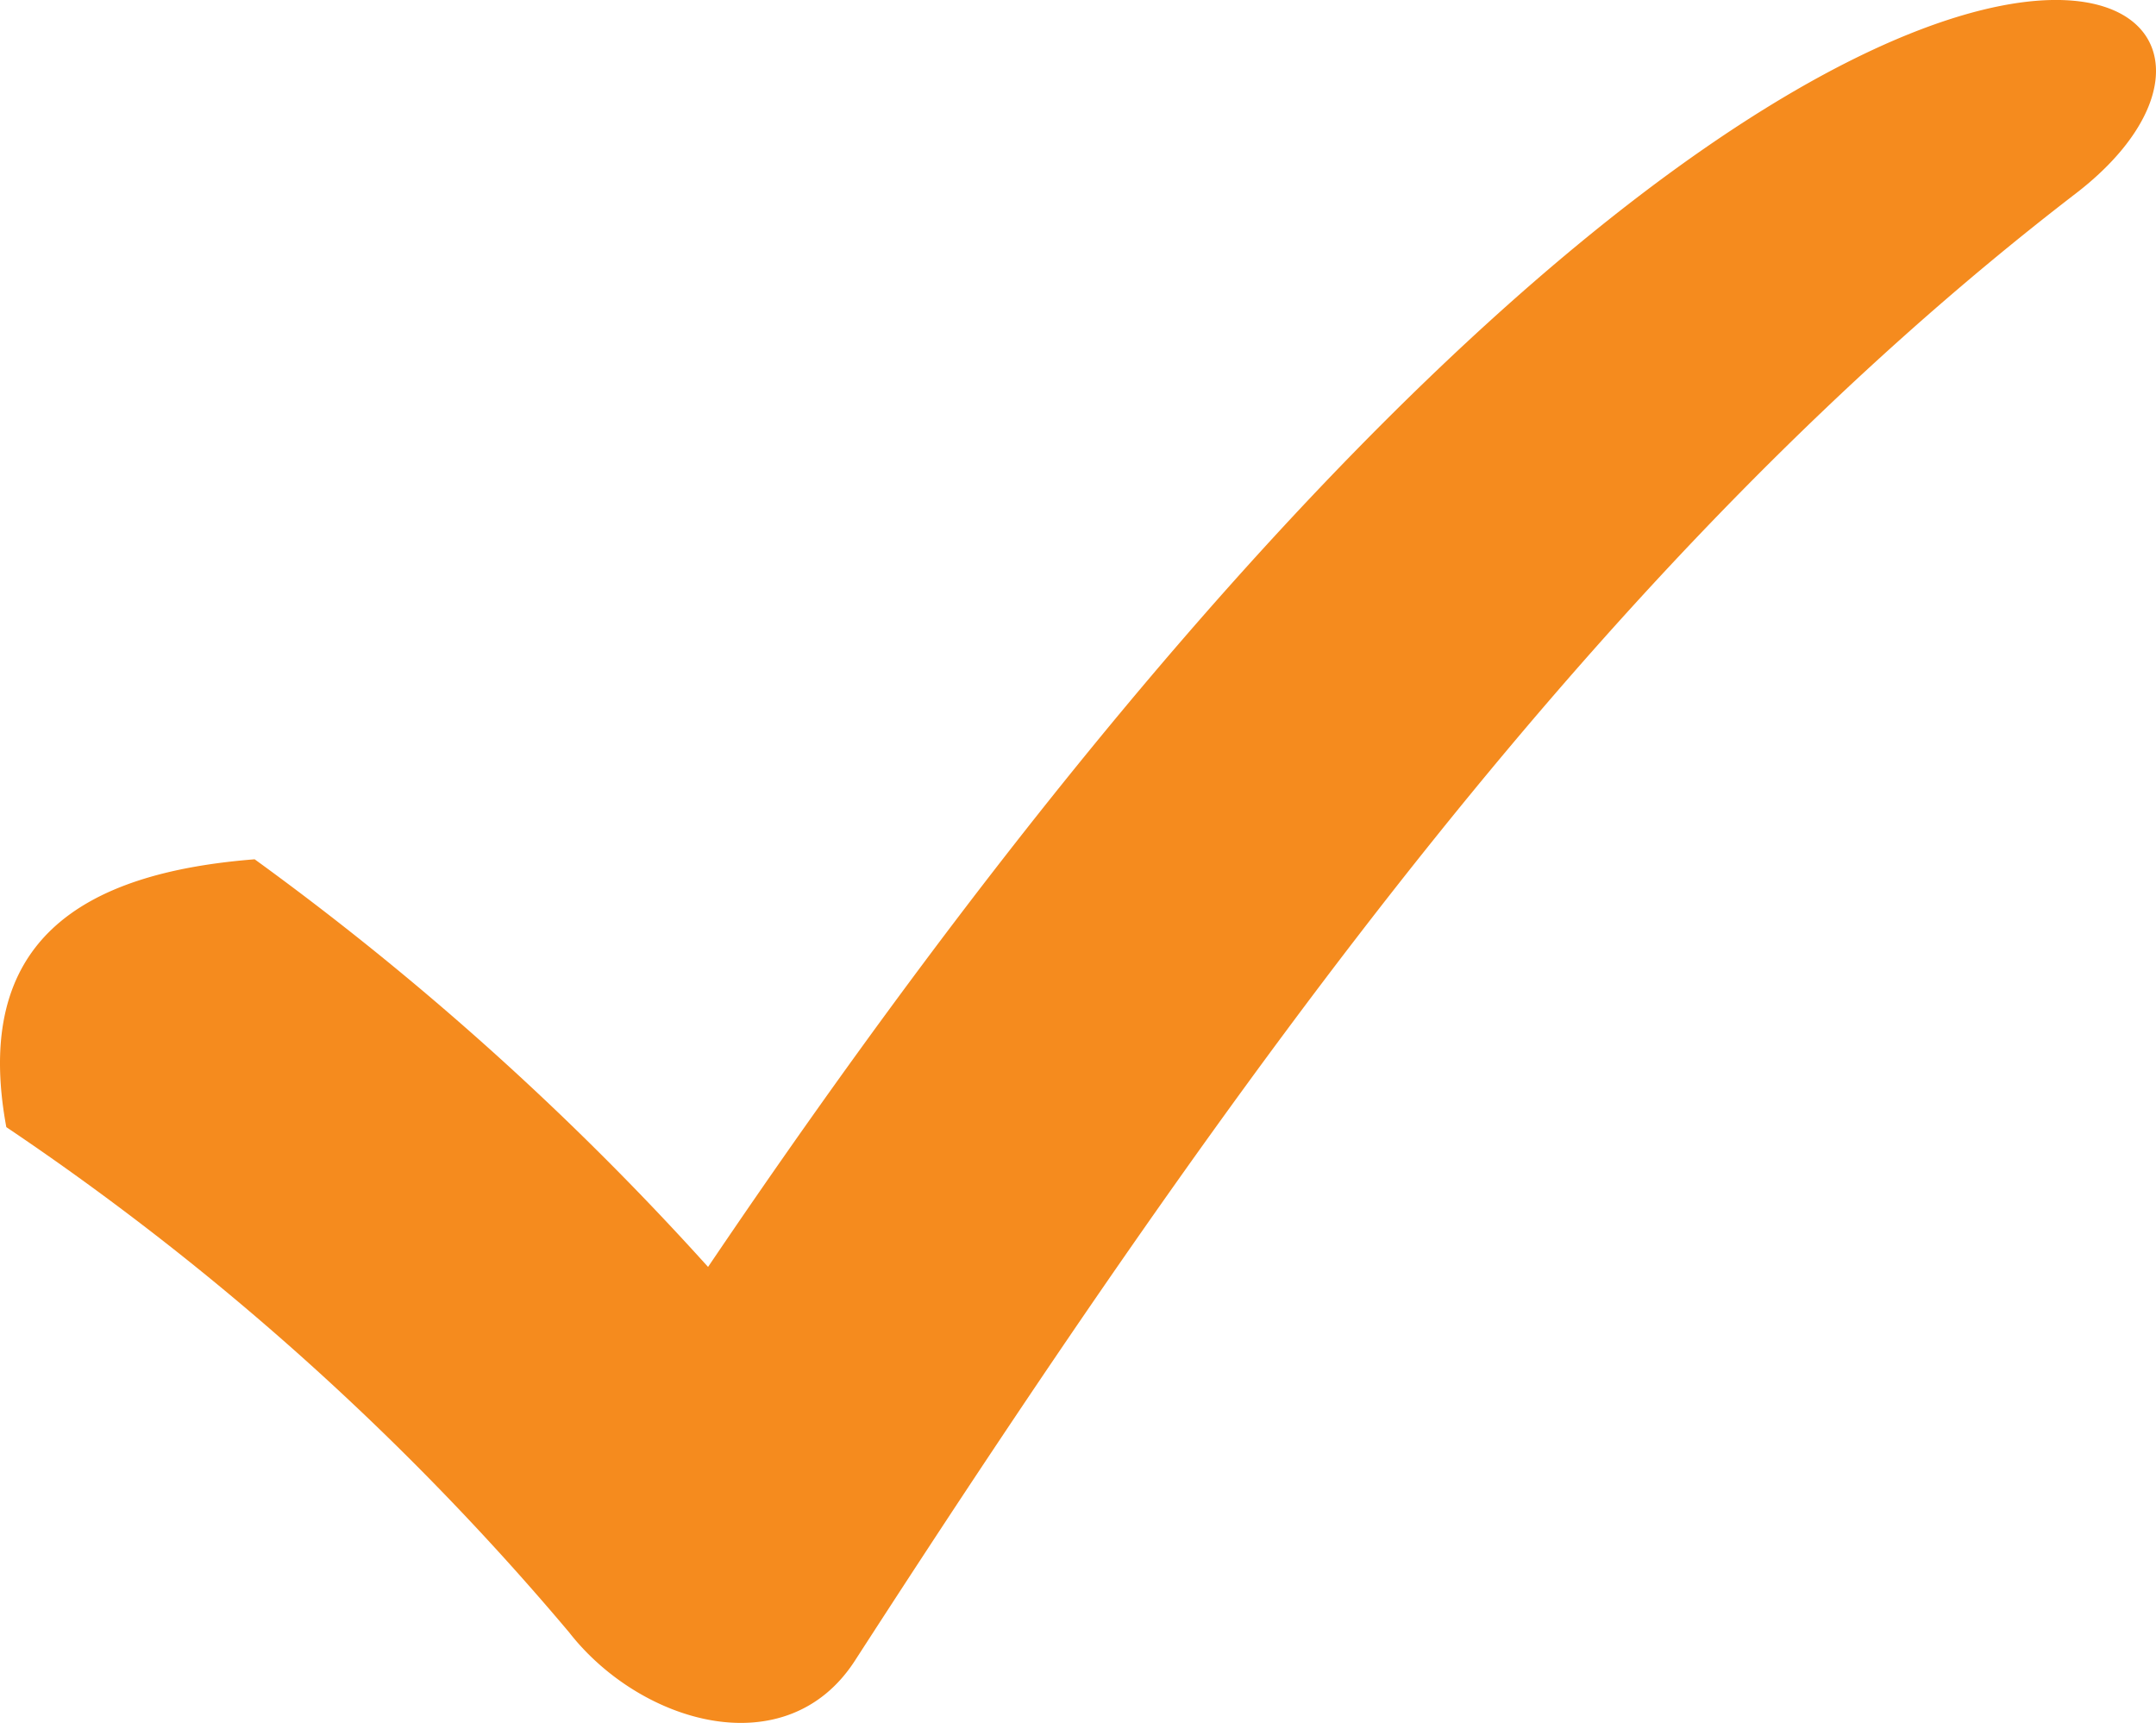 <svg xmlns="http://www.w3.org/2000/svg" width="20.124" height="16.082" viewBox="0 0 20.124 16.082">
  <g id="noun_Check_Mark_1320510" data-name="noun_Check Mark_1320510" transform="translate(0.209 -25.367)">
    <g id="Group_278" data-name="Group 278" transform="translate(-0.209 25.367)">
      <path id="Path_372" data-name="Path 372" d="M19.169,2c-4.37,3.358-7.834,8.181-11.4,13.7-.64.986-2,.586-2.665-.266A25.4,25.4,0,0,0-.15,10.717c-.32-1.732.693-2.372,2.318-2.5A27.18,27.18,0,0,1,6.4,12.022C16.717-3.246,21.967-.155,19.169,2Z" transform="translate(0.209 -0.196)" fill="#f58b1e" fill-rule="evenodd"/>
    </g>
  </g>
</svg>
